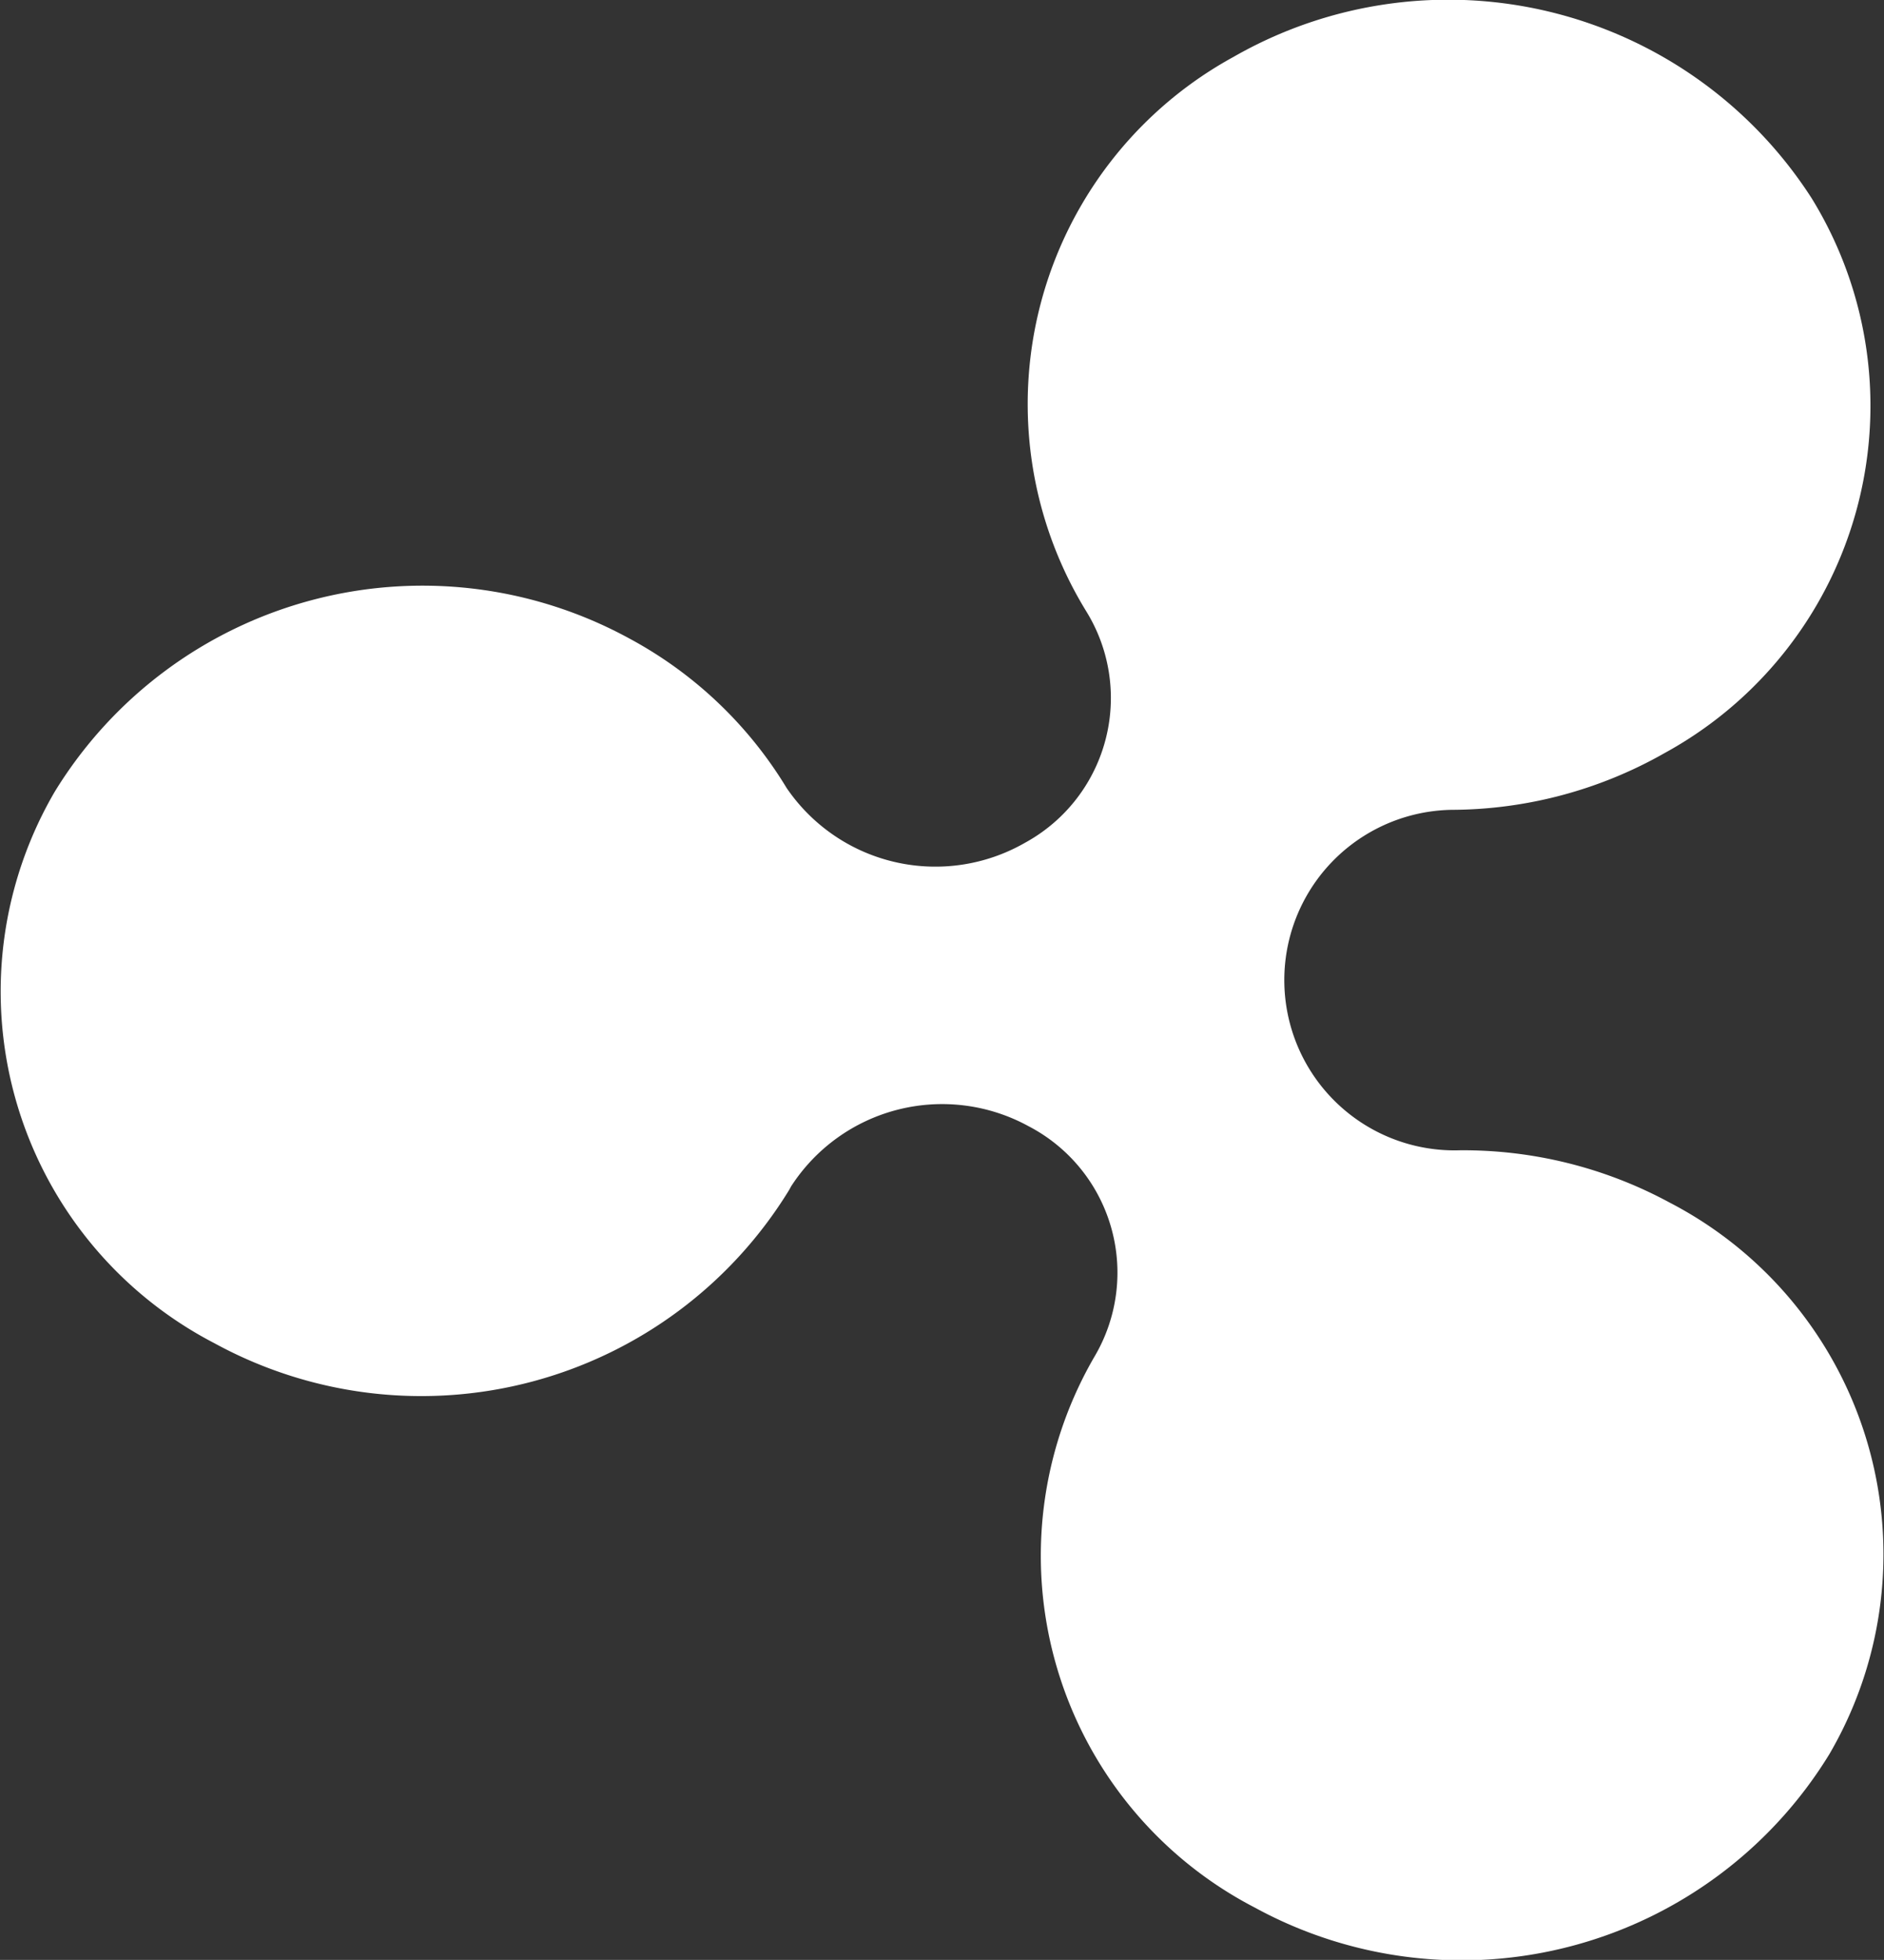 <svg xmlns="http://www.w3.org/2000/svg" width="17.221" height="17.909" viewBox="0 0 17.221 17.909">
  <rect x="0" y="0" width="17.221" height="17.909" fill="#333333" stroke="none"/>
  <g id="iconfinder_XRP-alt_1175359" transform="translate(0 -0.074)">
    <path id="XRP" d="M15.262,10.989a3.964,3.964,0,0,0-1.924-.478l.006,0A1.556,1.556,0,1,1,13.268,7.4h0a3.961,3.961,0,0,0,1.948-.519,3.616,3.616,0,0,0,1.344-5.069A3.948,3.948,0,0,0,11.275.52,3.616,3.616,0,0,0,9.931,5.589,1.507,1.507,0,0,1,9.371,7.7,1.646,1.646,0,0,1,7.19,7.2h0v0A3.762,3.762,0,0,0,5.752,5.834,3.943,3.943,0,0,0,.5,7.235a3.62,3.62,0,0,0,1.46,5.039,3.943,3.943,0,0,0,5.253-1.4l.018-.033v0h0A1.644,1.644,0,0,1,9.4,10.29a1.508,1.508,0,0,1,.608,2.1,3.62,3.62,0,0,0,1.46,5.04,3.943,3.943,0,0,0,5.253-1.4A3.62,3.62,0,0,0,15.262,10.989Z" transform="translate(0 0.074)" fill="#fff"/>
  </g>
</svg>
